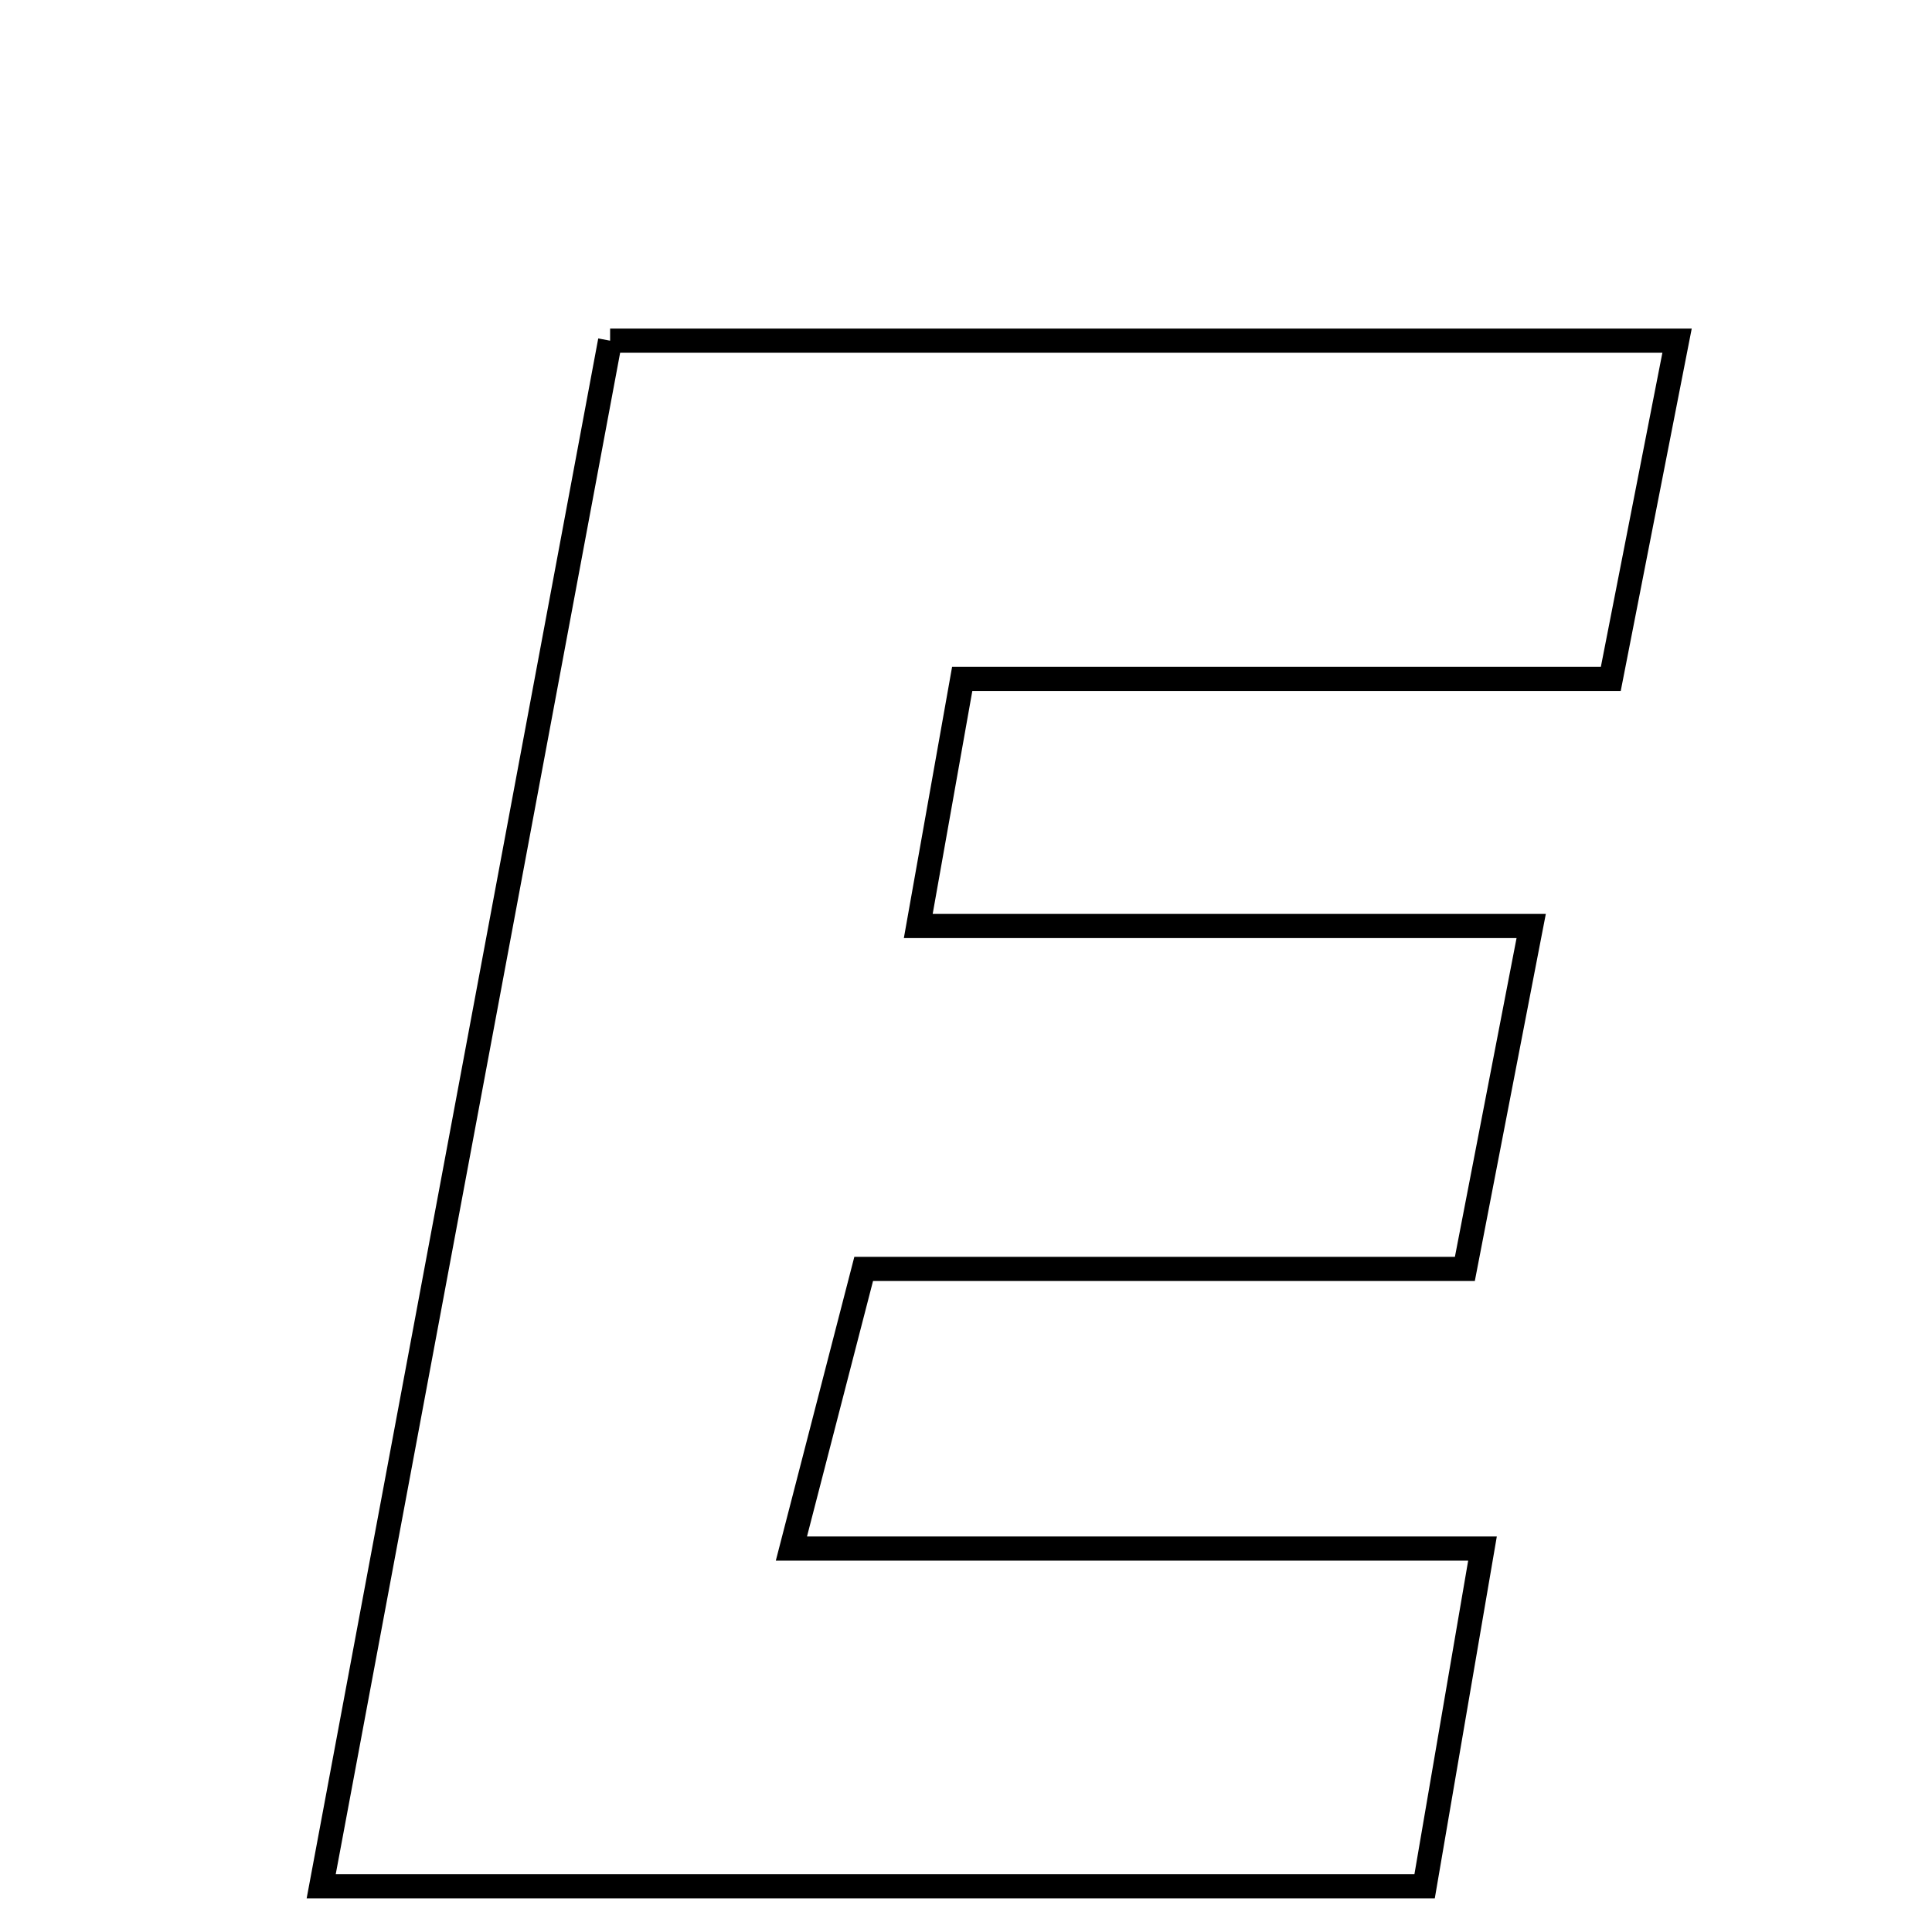 <svg xmlns="http://www.w3.org/2000/svg" viewBox="0.0 0.0 24.0 24.0" height="200px" width="200px"><path fill="none" stroke="black" stroke-width=".3" stroke-opacity="1.0"  filling="0" d="M7.579 4.232 C11.999 4.232 16.258 4.232 20.833 4.232 C20.557 5.64 20.312 6.894 20.01 8.433 C17.327 8.433 14.701 8.433 11.953 8.433 C11.76 9.515 11.616 10.325 11.407 11.503 C14.012 11.503 16.424 11.503 19.021 11.503 C18.719 13.065 18.487 14.262 18.197 15.763 C15.741 15.763 13.31 15.763 10.729 15.763 C10.413 16.985 10.165 17.943 9.831 19.237 C12.79 19.237 15.427 19.237 18.416 19.237 C18.148 20.8 17.935 22.042 17.697 23.432 C13.137 23.432 8.707 23.432 3.99 23.432 C5.2 16.958 6.382 10.637 7.579 4.232"></path></svg>